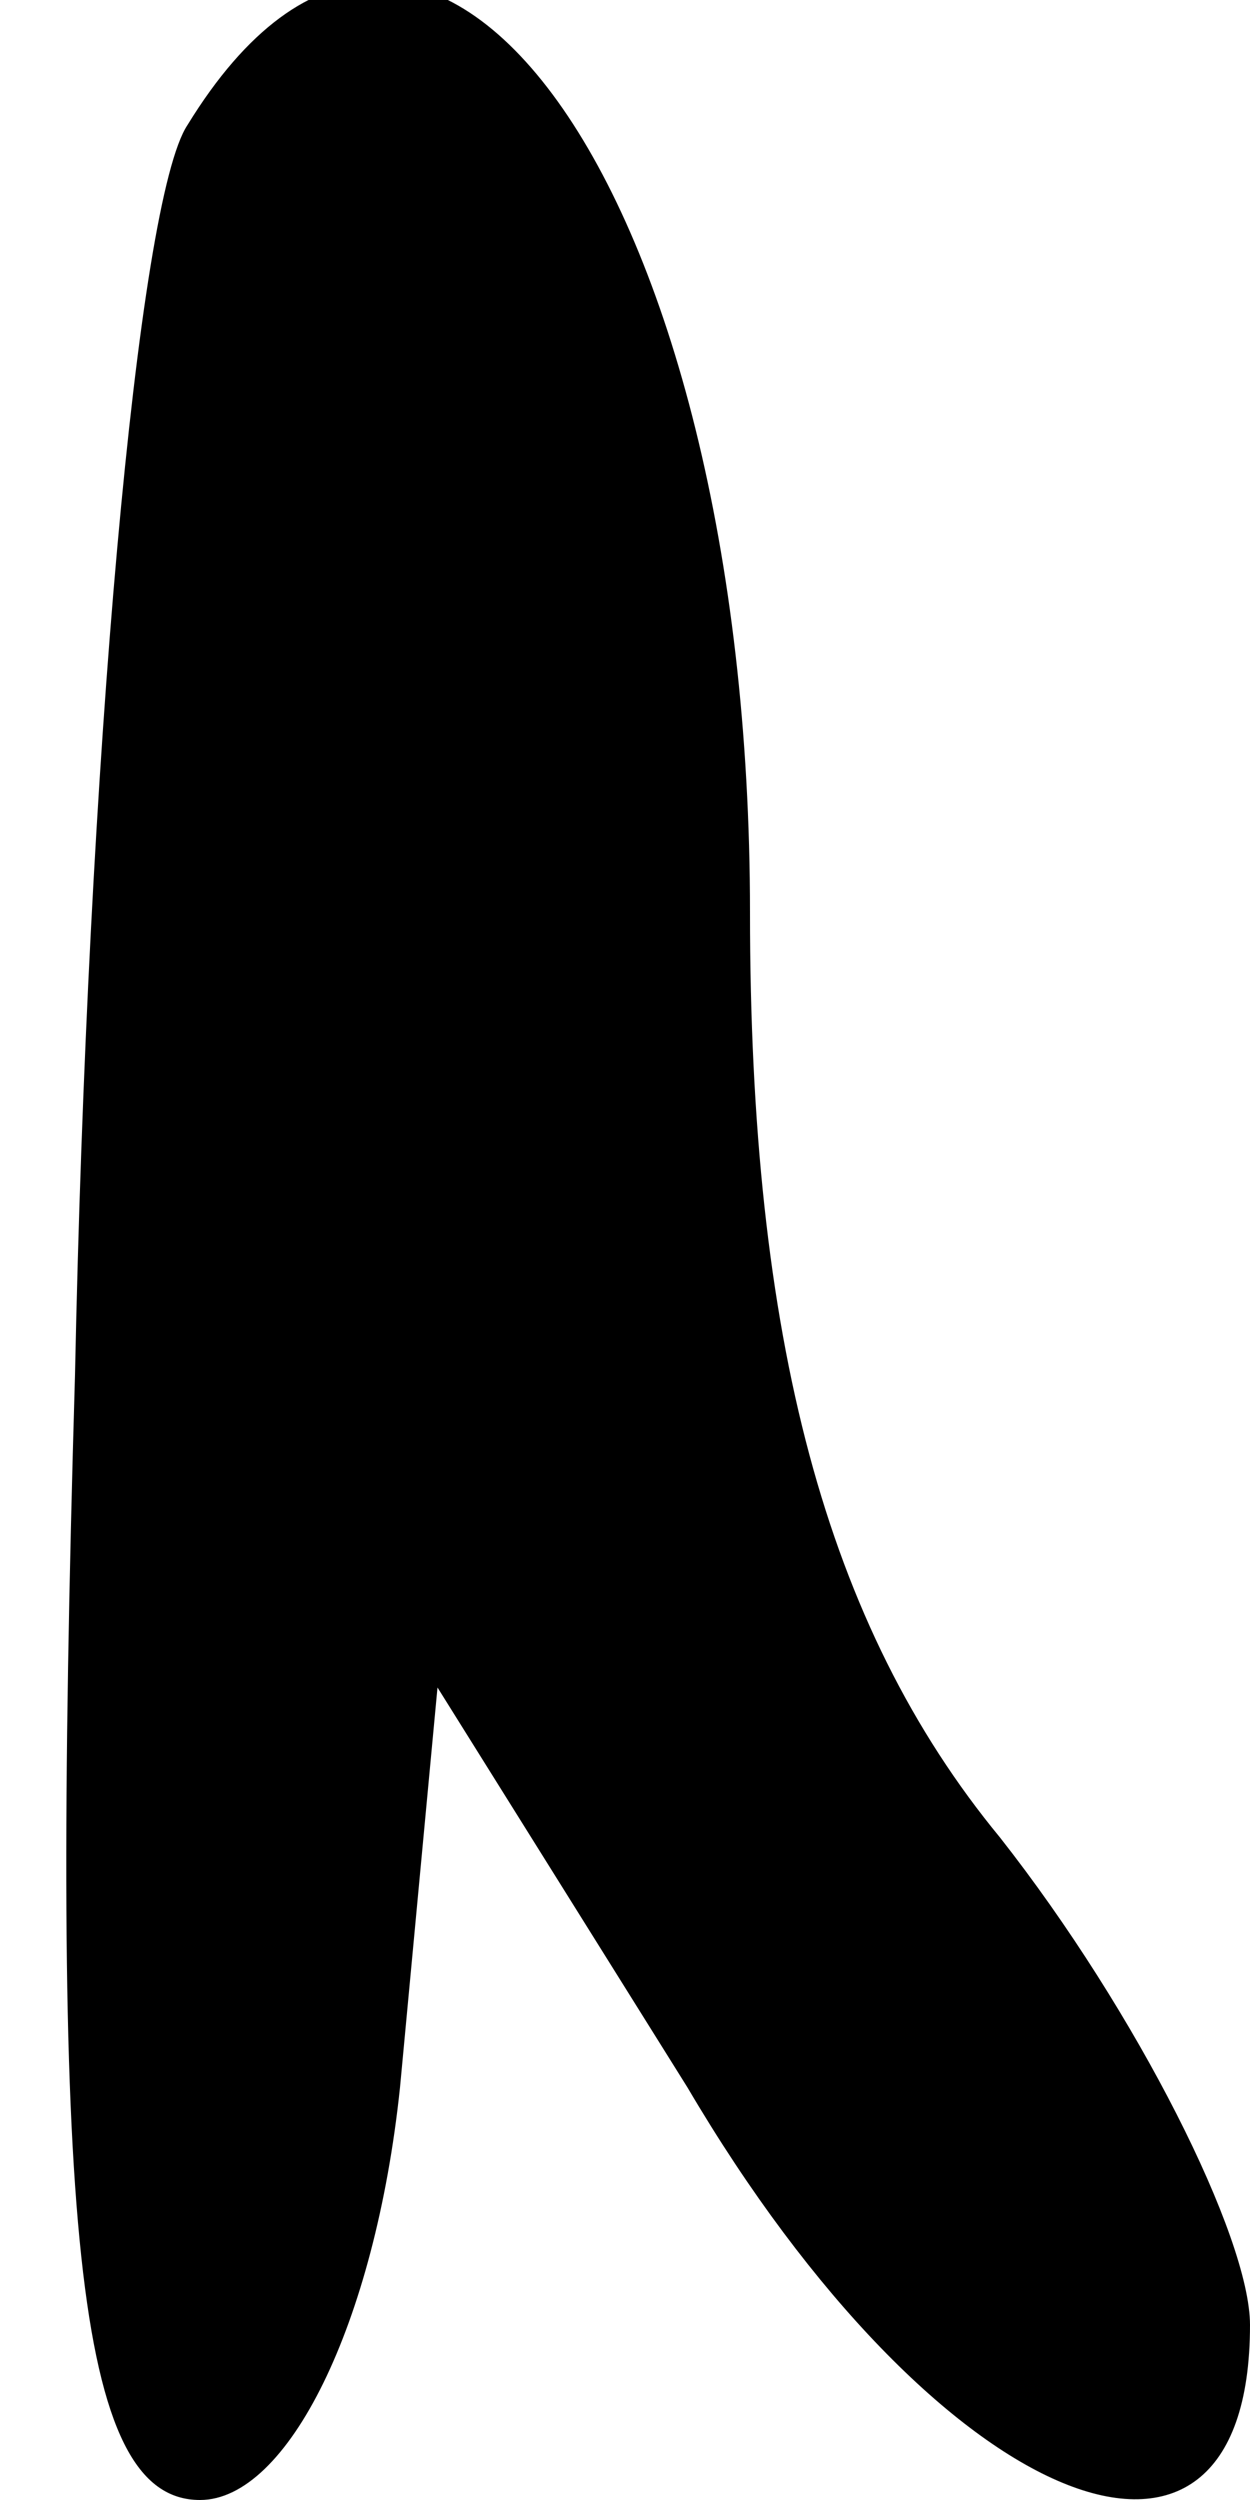 <?xml version="1.0" standalone="no"?>
<!DOCTYPE svg PUBLIC "-//W3C//DTD SVG 20010904//EN"
 "http://www.w3.org/TR/2001/REC-SVG-20010904/DTD/svg10.dtd">
<svg version="1.0" xmlns="http://www.w3.org/2000/svg"
 width="10pt" height="20pt" viewBox="0 0 10 20"
 preserveAspectRatio="xMidYMid meet">
<g transform="translate(0,20) scale(0.1,-0.1)"
fill="#000000" stroke="none">
<path fill="#000000" stroke="none" d="M15 190 c-4 -6 -8 -51 -9 -100 -2 -68
0 -90 10 -90 7 0 14 14 16 33 l3 32 20 -32 c20 -34 45 -44 45 -19 0 7 -9 25
-20 39 -14 17 -20 40 -20 74 0 58 -26 94 -45 63z"/>
</g>
</svg>
